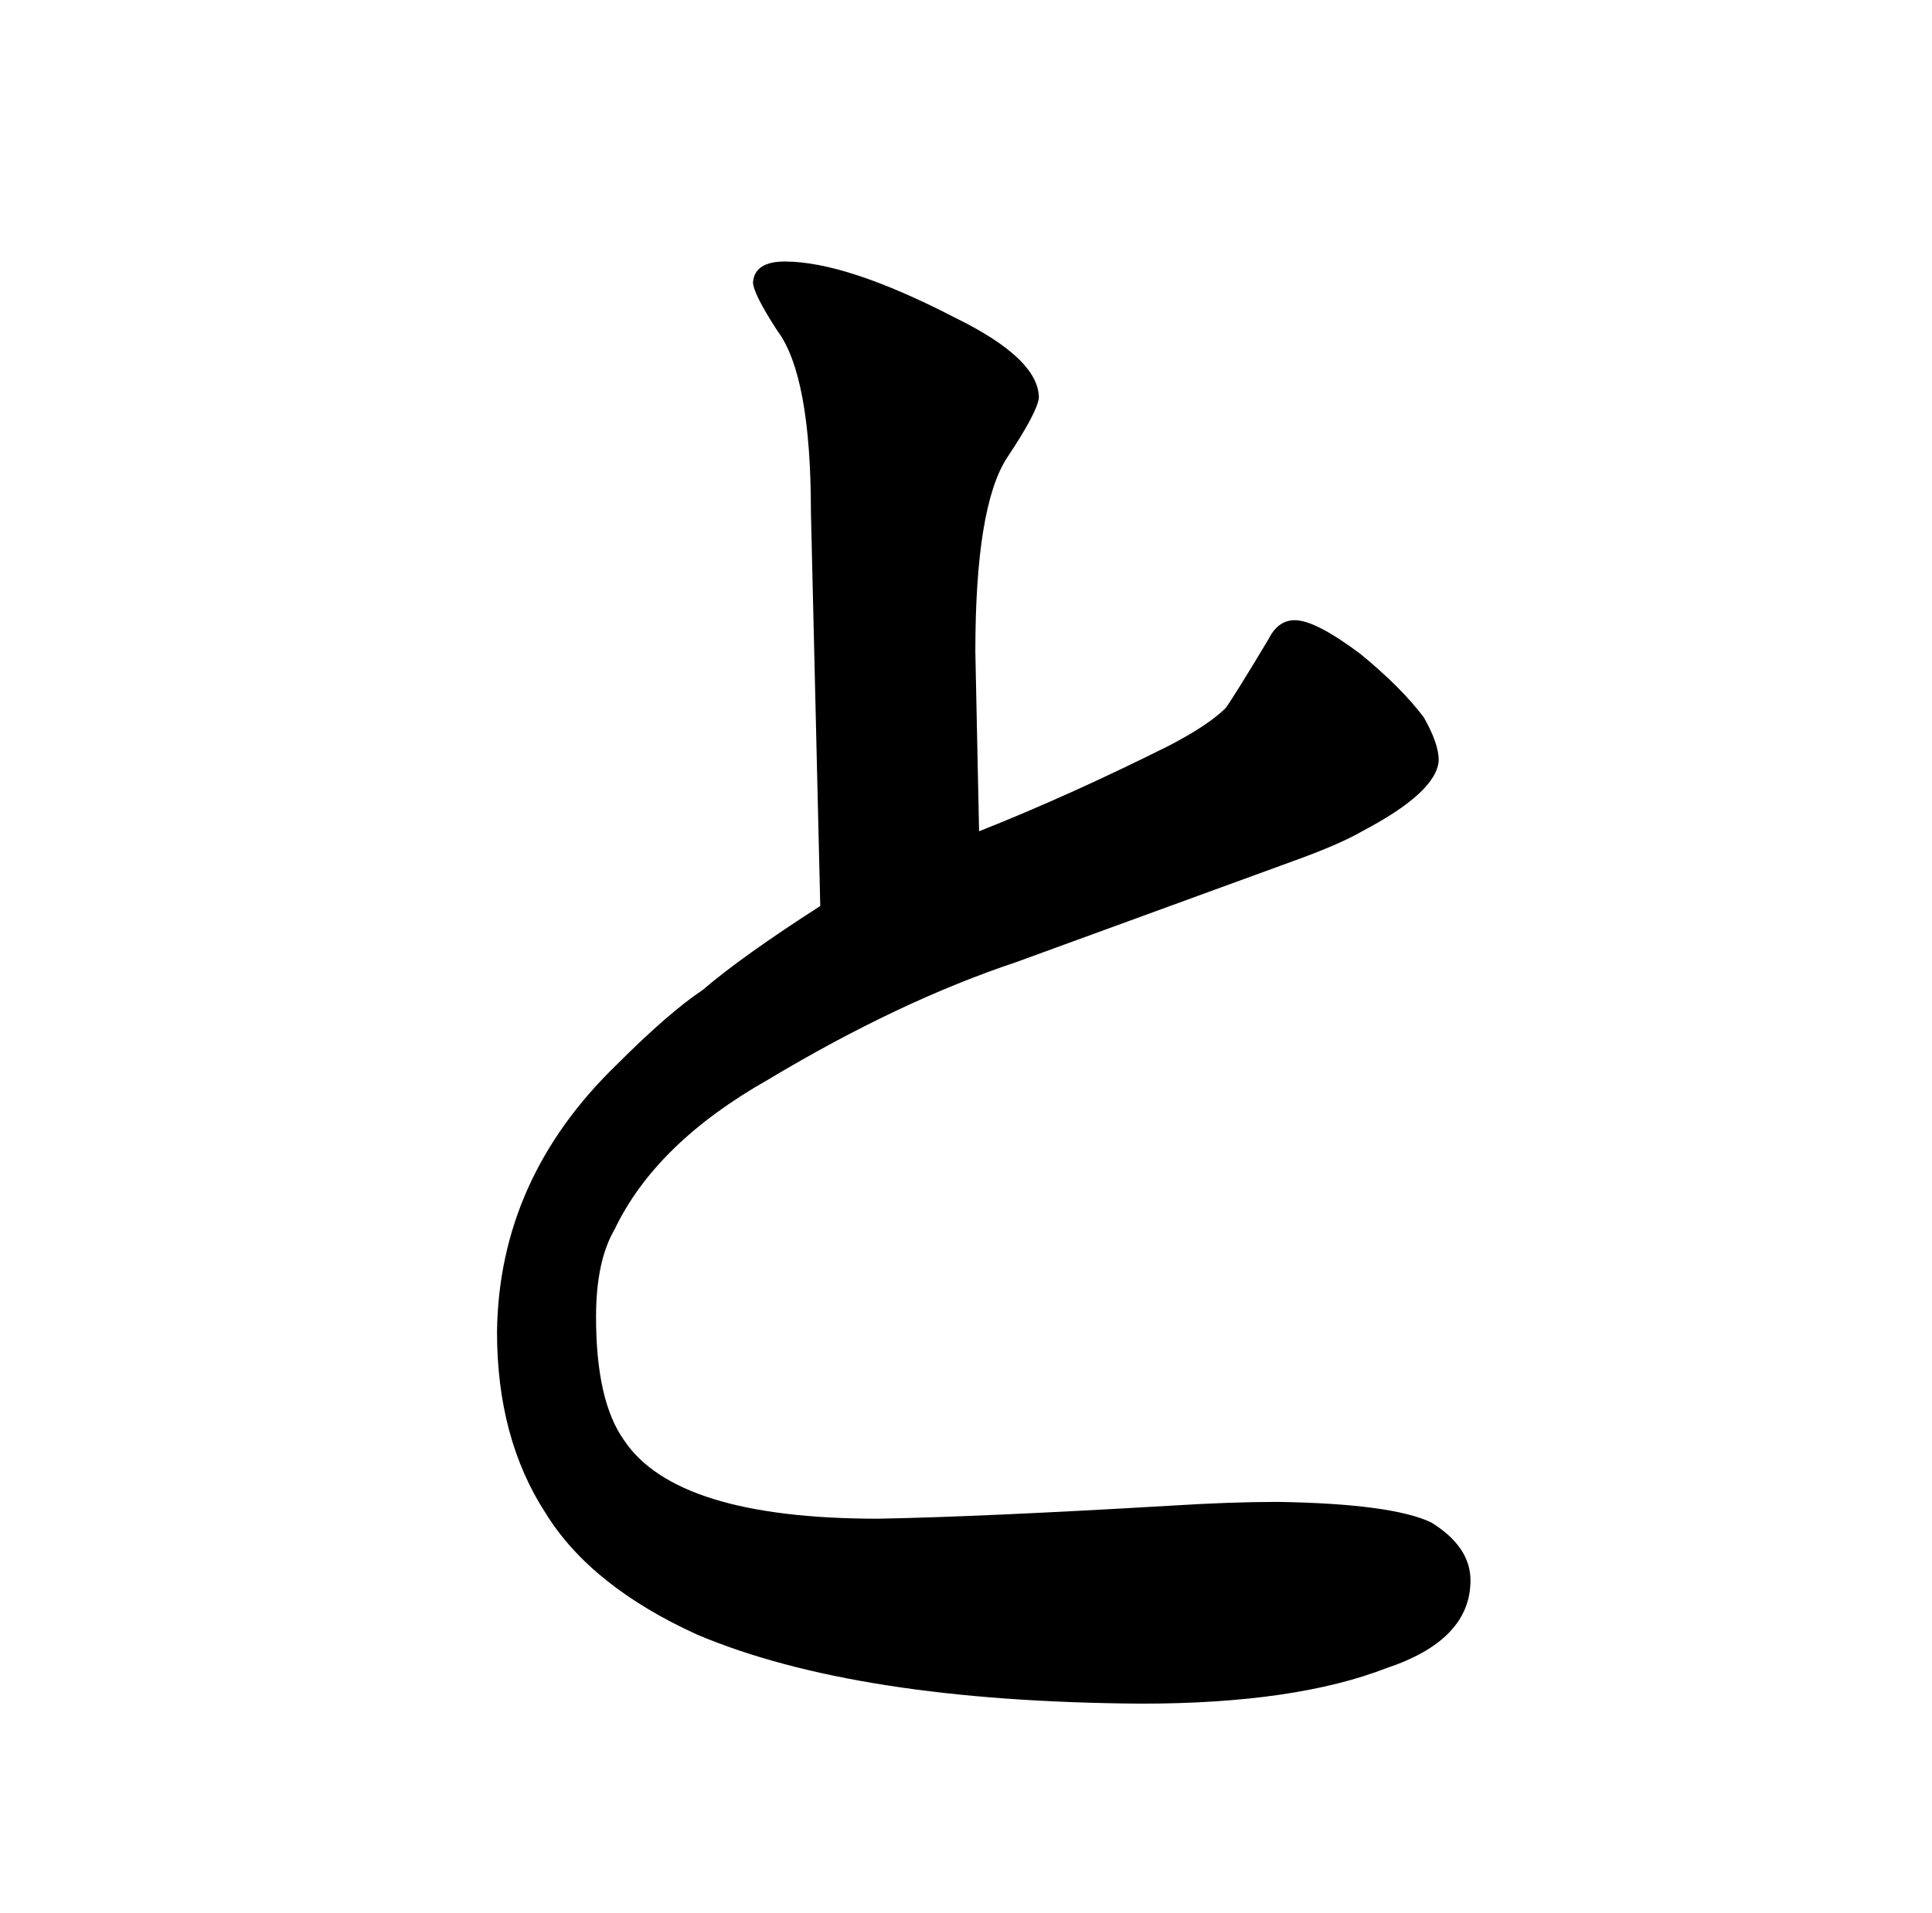 <?xml version="1.0" standalone="no"?>
<!DOCTYPE svg PUBLIC "-//W3C//DTD SVG 1.1//EN" "http://www.w3.org/Graphics/SVG/1.1/DTD/svg11.dtd" >
<svg xmlns="http://www.w3.org/2000/svg" xmlns:xlink="http://www.w3.org/1999/xlink" version="1.1" viewBox="-10 0 1034 1024">
  <g transform="matrix(1 0 0 -1 0 820)">
   <path fill="currentColor"
d="M429 335q-42 -27 -63 -45q-18 -12 -46 -40q-63 -61 -64 -143q0 -57 26 -97q24 -39 81 -65q85 -36 238 -37q82 0 131 19q45 15 45 47q0 18 -21 31q-21 10 -82 11q-25 0 -57 -2q-102 -6 -157 -7q-108 0 -136 42q-15 21 -15 66q0 30 10 47q22 46 82 80q70 42 133 63l148 54
q25 9 37 16q40 21 41 38q0 9 -8 23q-12 16 -34 34q-24 18 -35 18q-9 0 -14 -10q-18 -30 -23 -37q-9 -9 -30 -20q-54 -27 -102 -46l-2 96q0 78 17 104q16 24 17 32q0 21 -45 43q-58 30 -91 30q-16 0 -17 -11q0 -6 13 -26q18 -24 18 -97z" />
  </g>

</svg>
